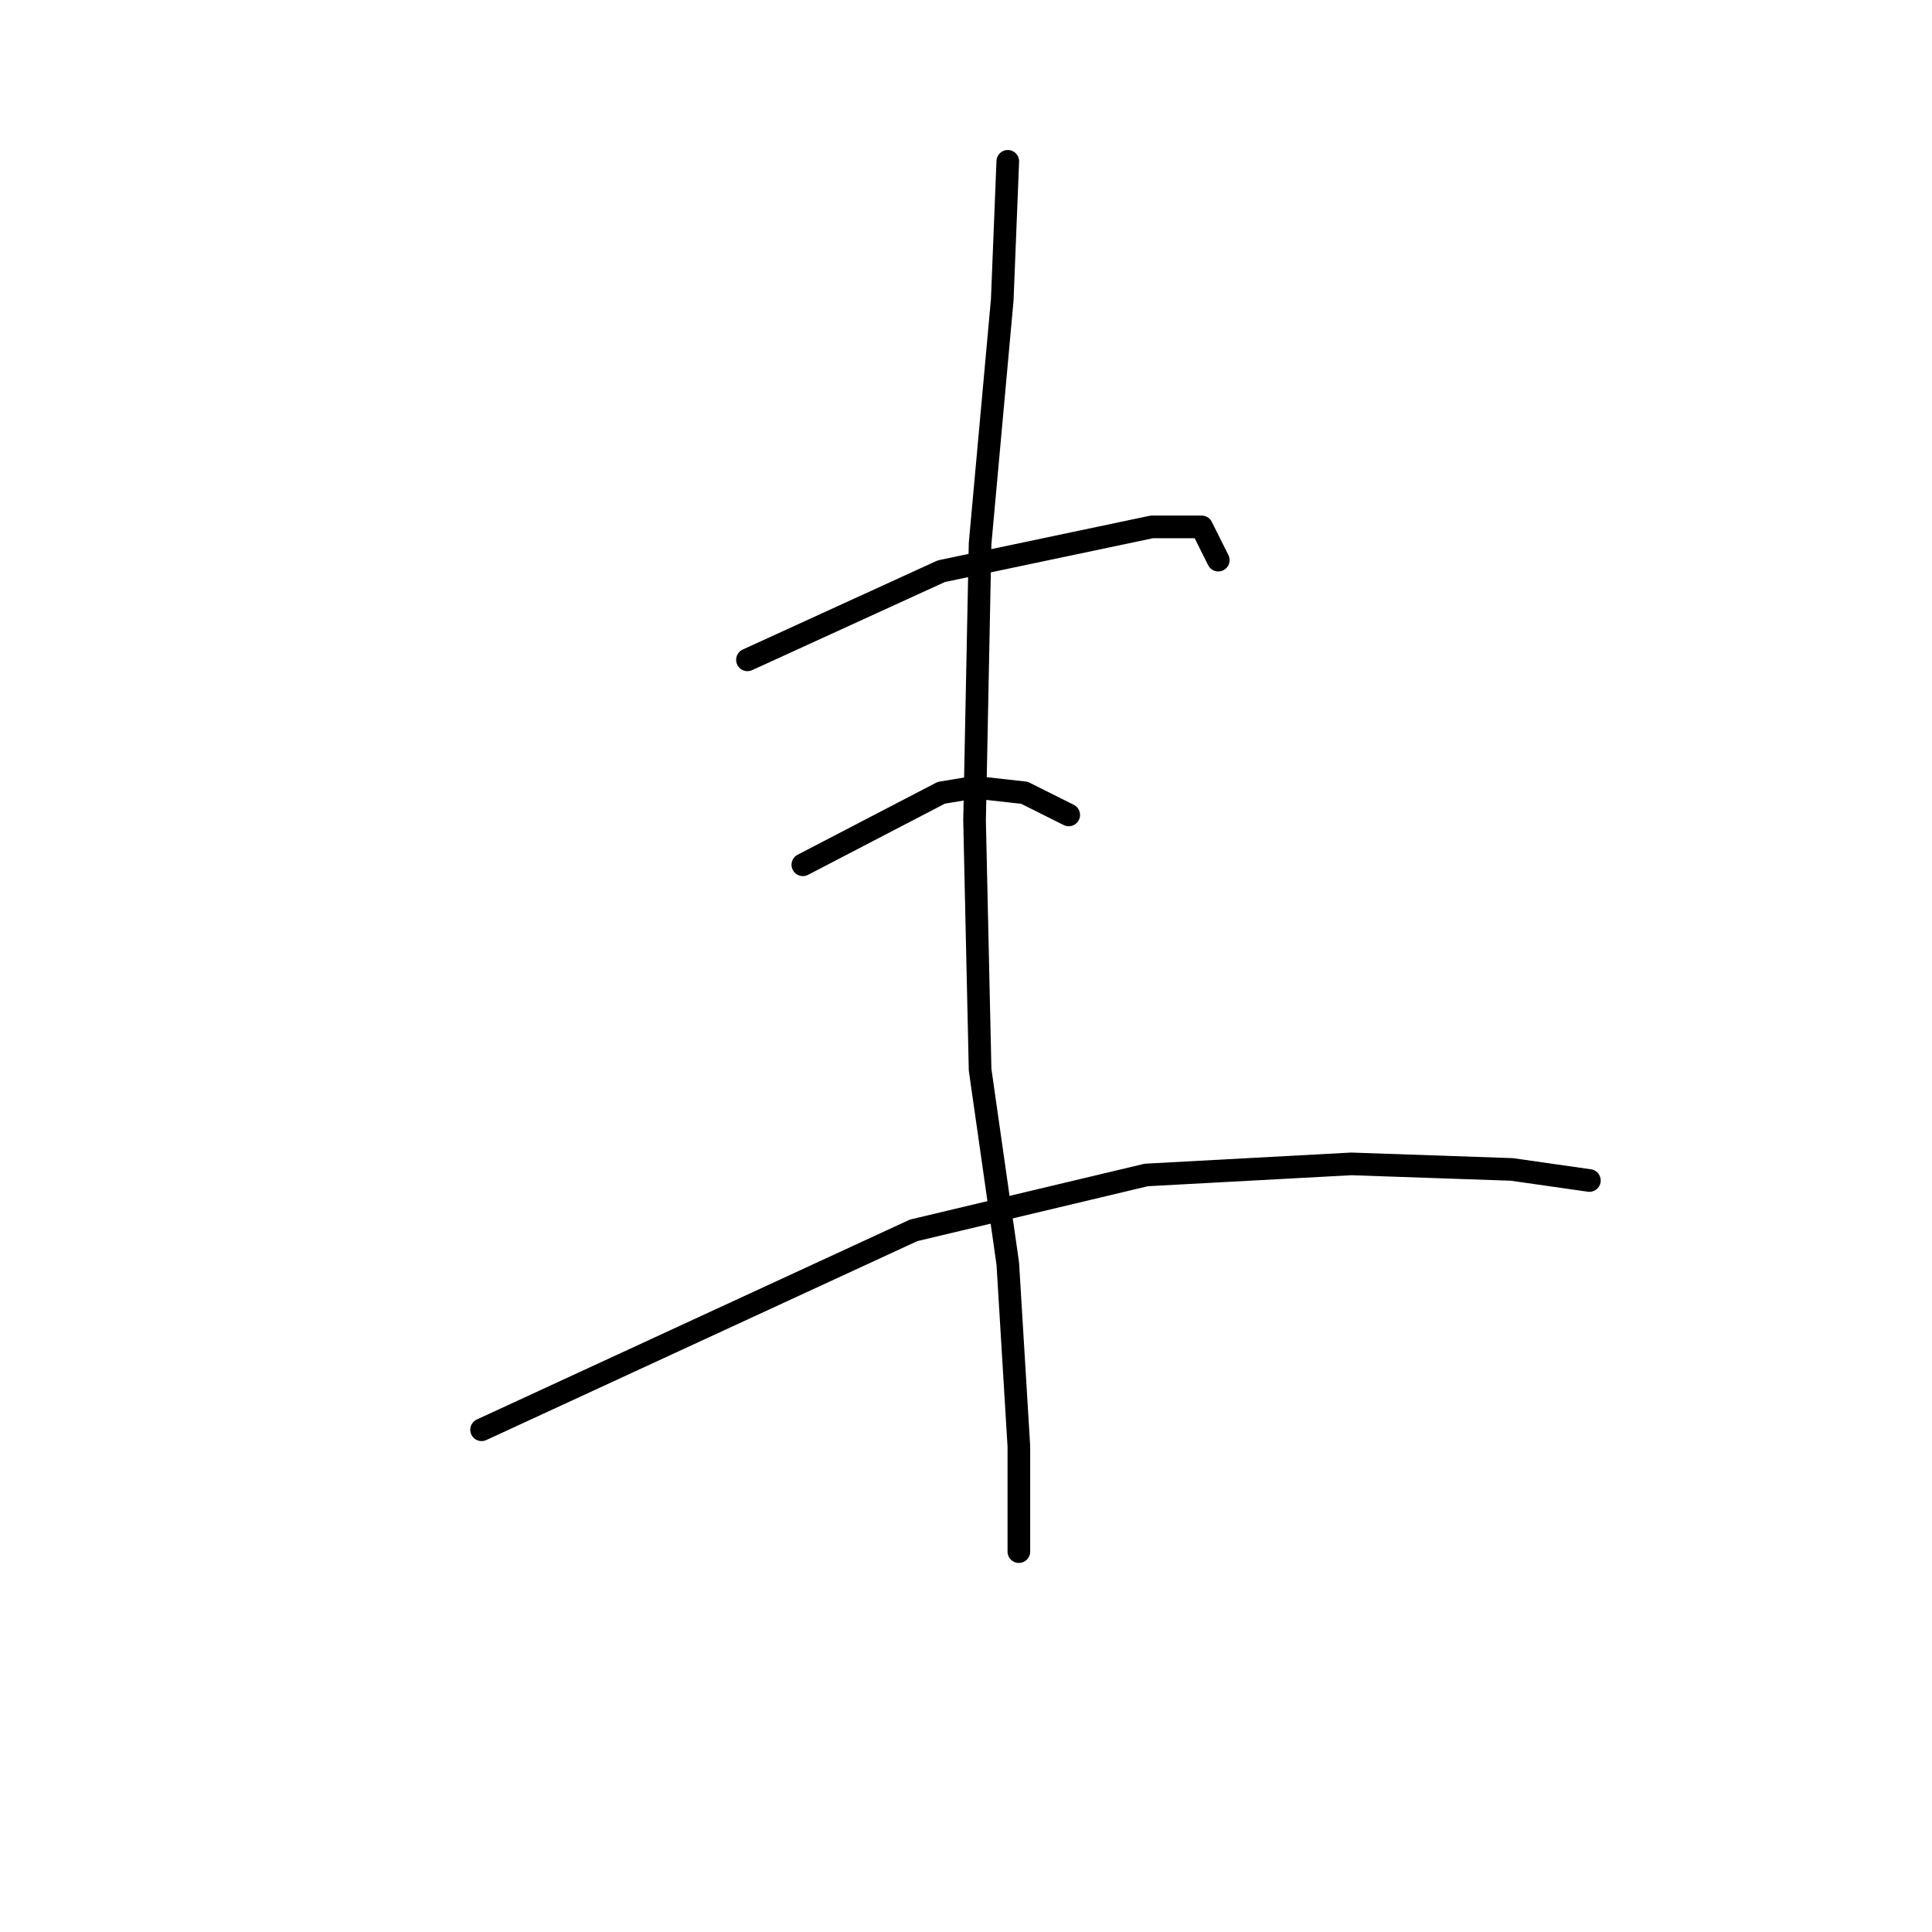 <?xml version="1.0" standalone="no"?>
    <svg width="256" height="256" xmlns="http://www.w3.org/2000/svg" version="1.1">
    <polyline stroke="black" stroke-width="3" stroke-linecap="round" fill="transparent" stroke-linejoin="round" points="133.537 21.376 132.803 39.725 129.868 72.018 129.134 108.716 129.868 141.744 133.537 167.432 135.005 191.652 135.005 199.726 135.005 205.598 135.005 205.598 " />
        <polyline stroke="black" stroke-width="3" stroke-linecap="round" fill="transparent" stroke-linejoin="round" points="99.042 87.431 124.73 75.688 152.62 69.817 159.226 69.817 161.427 74.22 161.427 74.22 " />
        <polyline stroke="black" stroke-width="3" stroke-linecap="round" fill="transparent" stroke-linejoin="round" points="106.381 114.588 124.73 105.046 129.134 104.312 135.739 105.046 141.611 107.982 141.611 107.982 " />
        <polyline stroke="black" stroke-width="3" stroke-linecap="round" fill="transparent" stroke-linejoin="round" points="63.812 189.451 121.06 163.028 151.886 155.689 179.042 154.221 200.327 154.955 210.602 156.423 210.602 156.423 " />
        </svg>